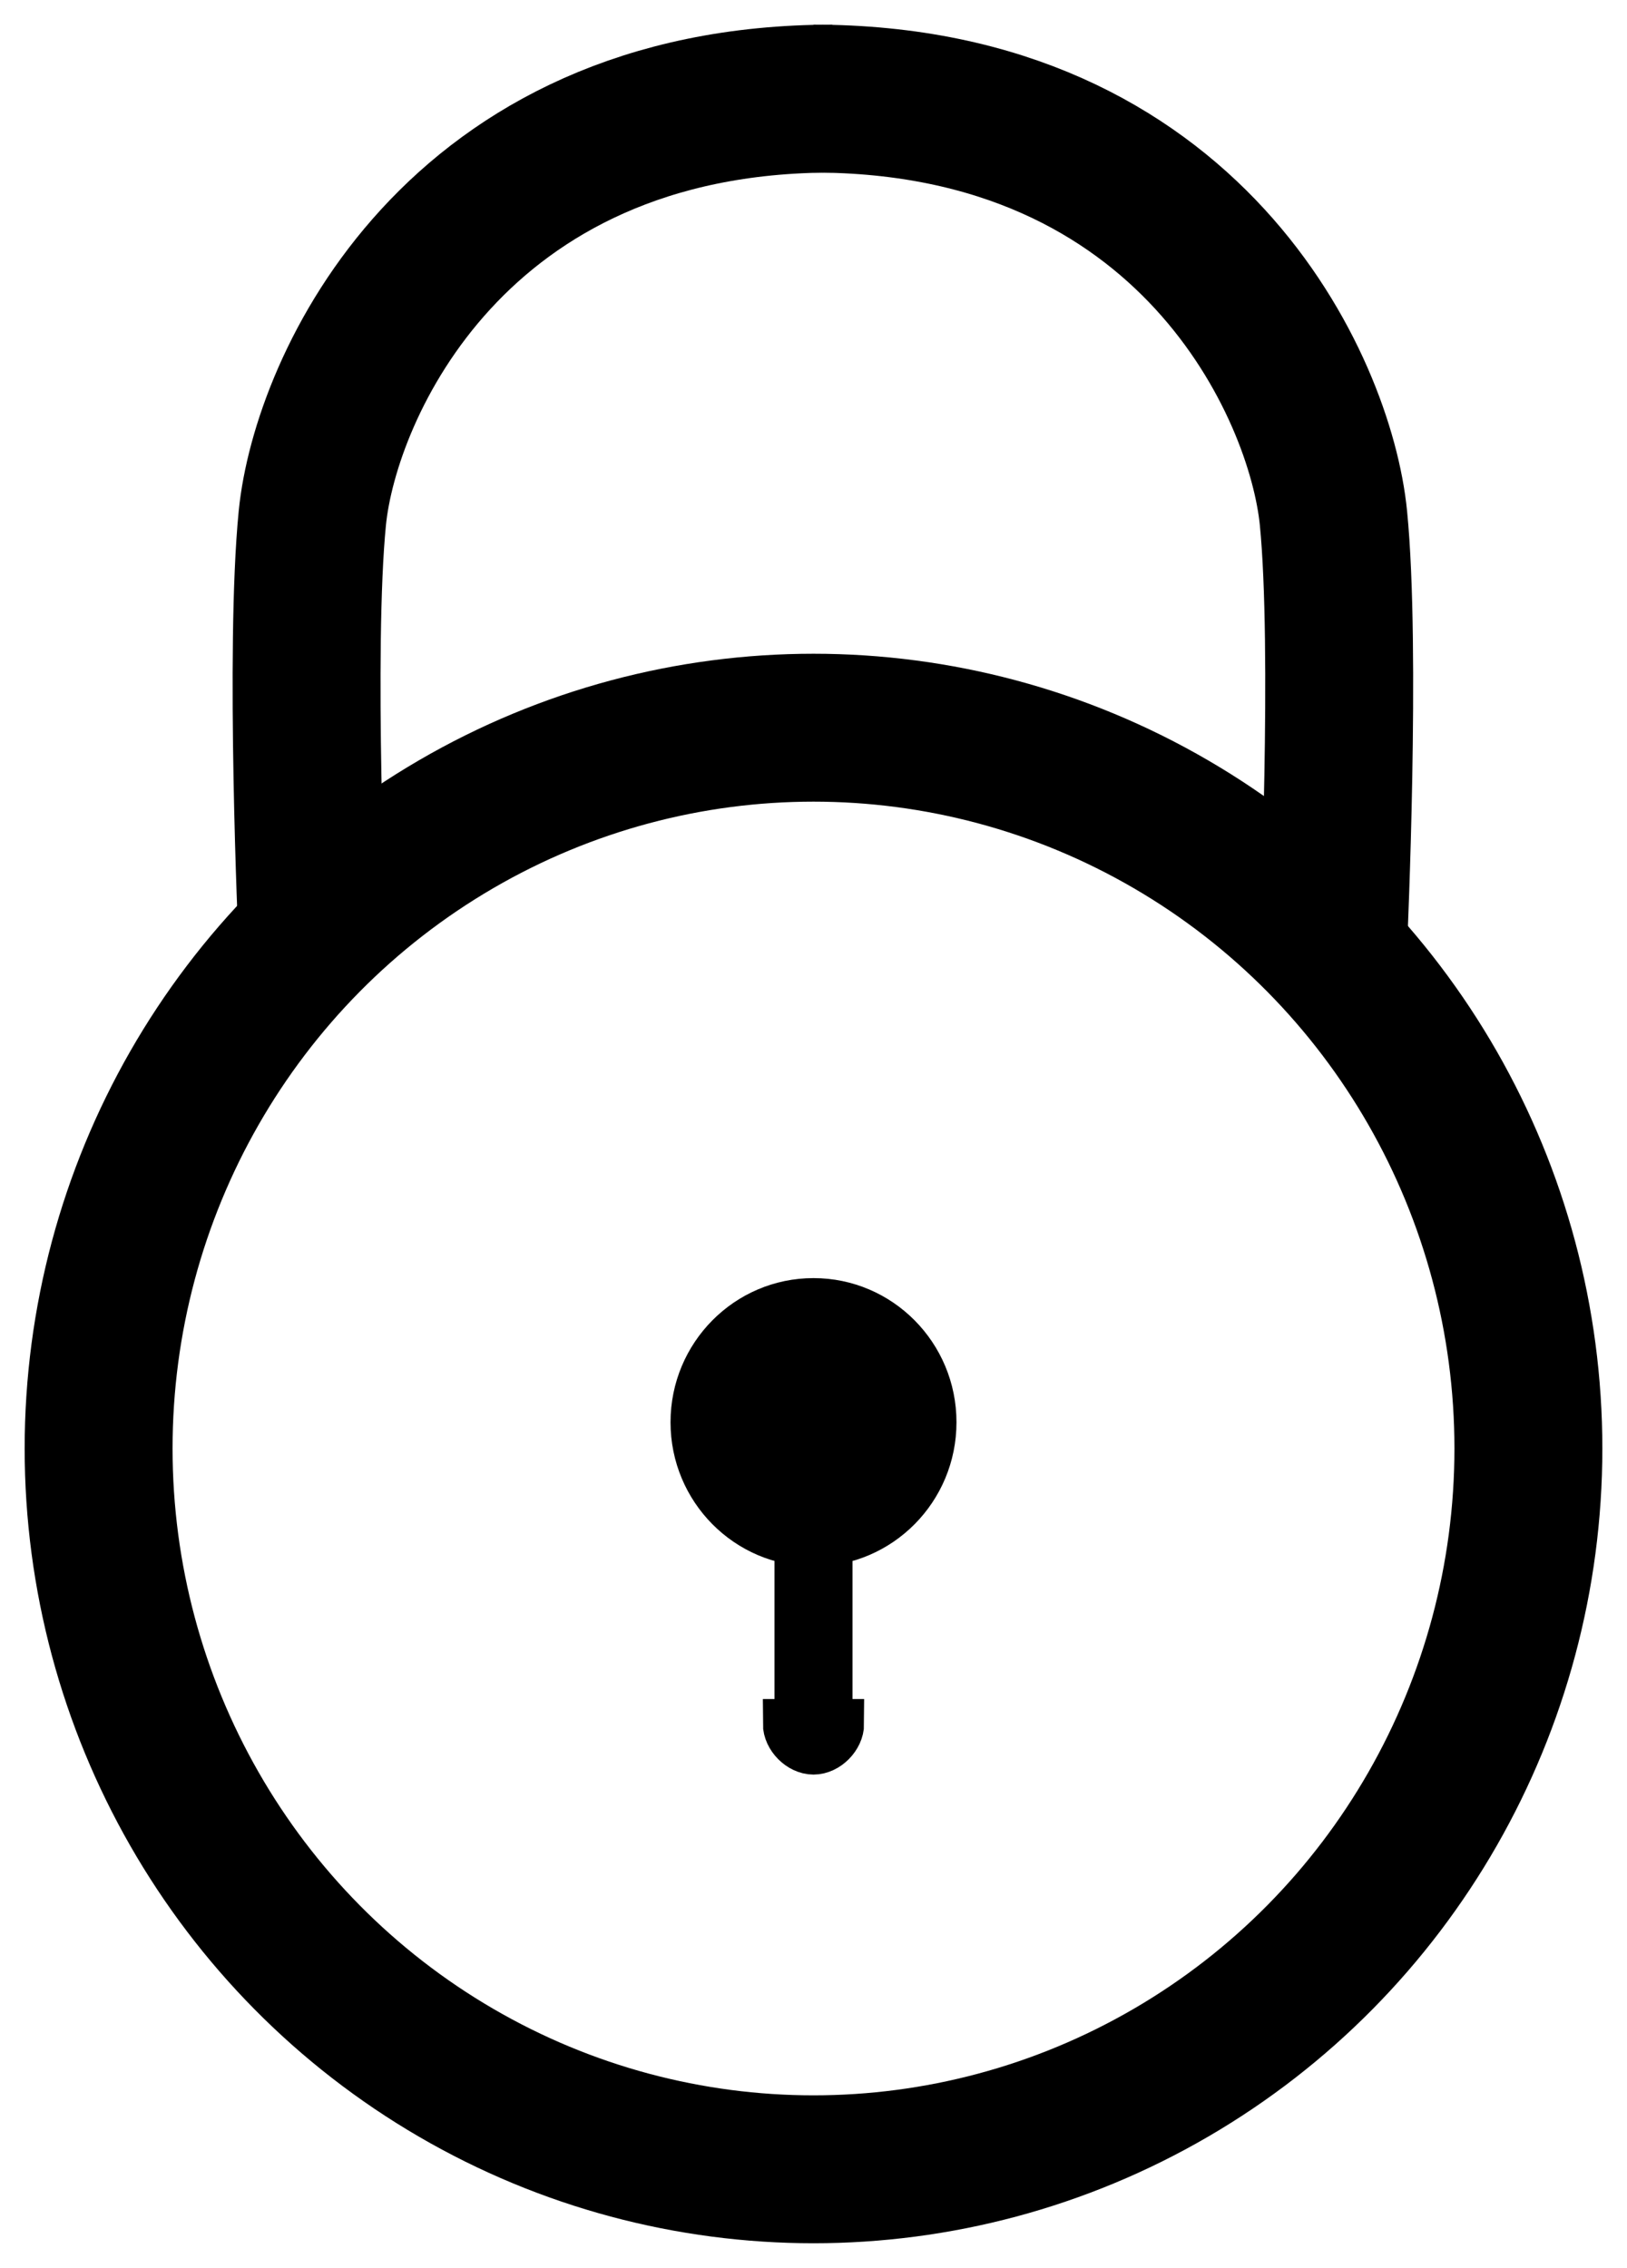 <svg width="33" height="46" viewBox="0 0 33 46" fill="none" xmlns="http://www.w3.org/2000/svg">
<ellipse cx="16.5" cy="29.38" rx="14.5" ry="14.62" stroke="black" stroke-width="3"/>
<ellipse cx="16.5" cy="28.848" rx="2.9" ry="2.924" fill="black"/>
<rect x="15.709" y="30.709" width="1.582" height="4.253" fill="black"/>
<path d="M16.5 35.494C16.236 35.494 15.973 35.228 15.973 34.962H17.027C17.027 35.228 16.764 35.494 16.5 35.494Z" fill="black" stroke="black"/>
<path d="M27.046 19.013C27.046 19.013 27.309 13.165 27.046 10.506C26.782 7.848 24.145 2 16.5 2" stroke="black" stroke-width="3"/>
<path d="M6.335 19.013C6.335 19.013 6.072 13.165 6.335 10.506C6.599 7.848 9.235 2 16.881 2" stroke="black" stroke-width="3"/>
</svg>
